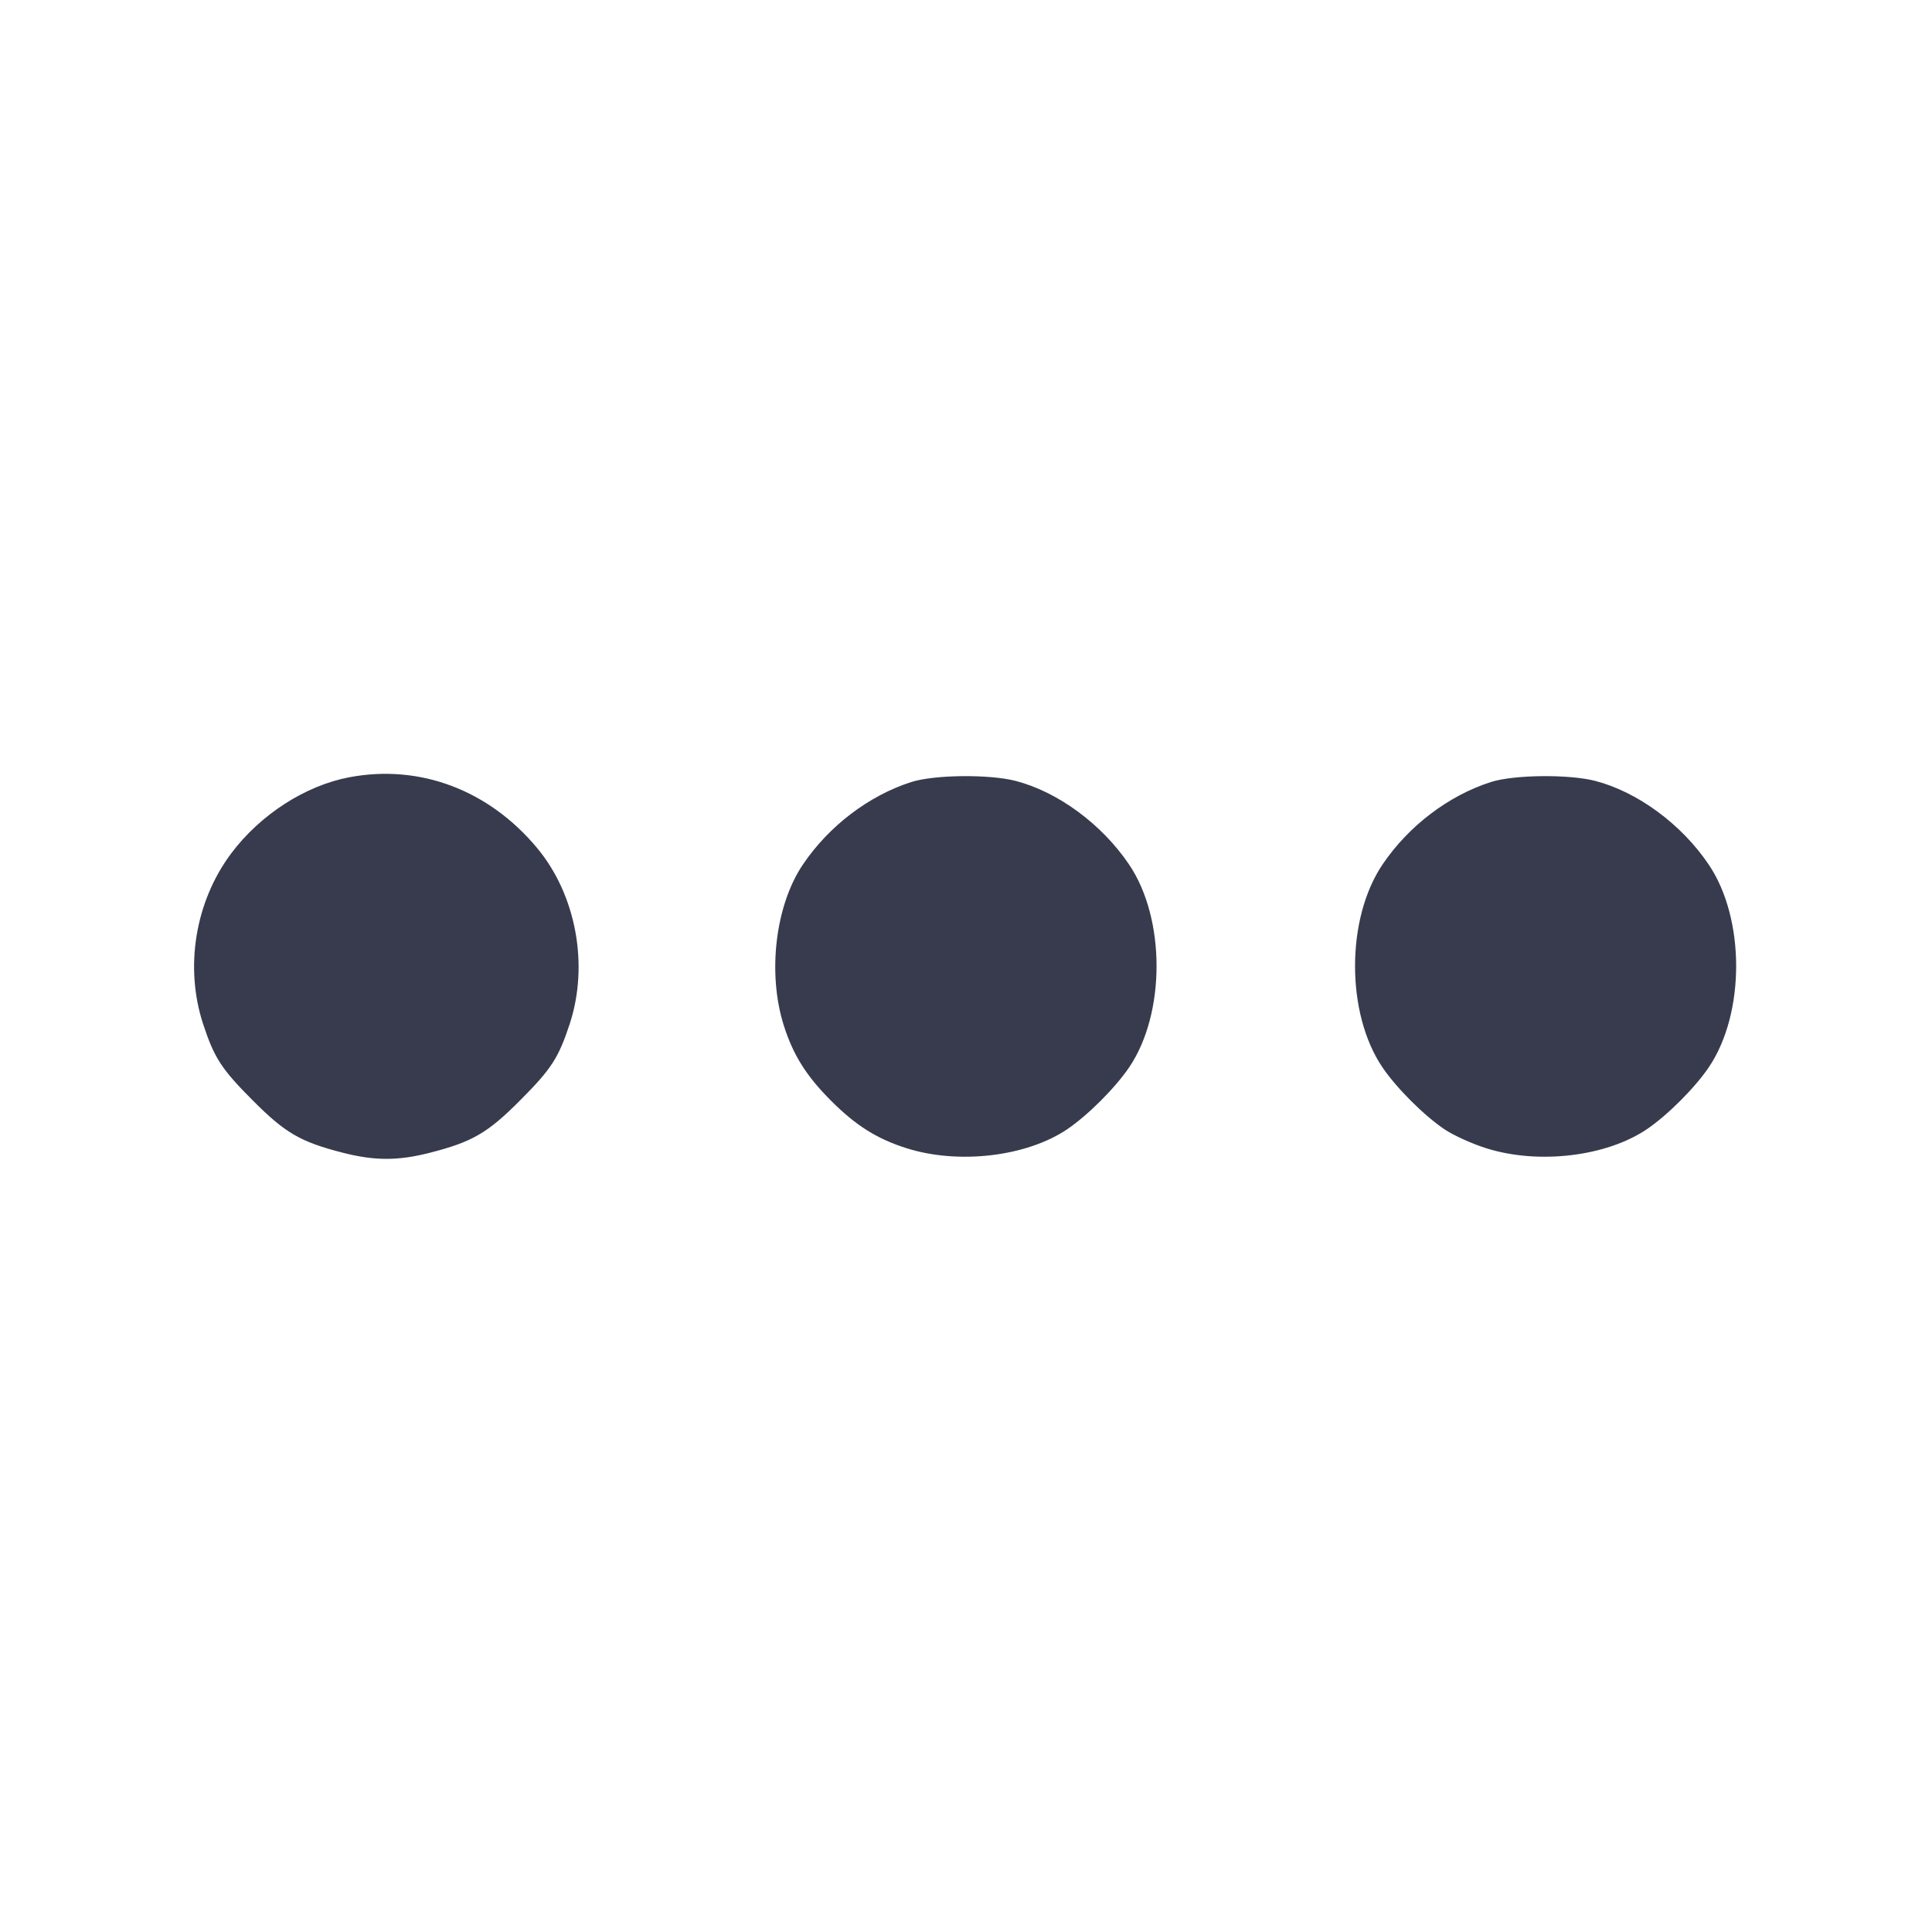 <svg width="24" height="24" viewBox="0 0 24 24" fill="none" xmlns="http://www.w3.org/2000/svg"><path d="M4.336 9.656 C 3.791 9.760,3.233 10.120,2.873 10.600 C 2.425 11.198,2.291 12.013,2.523 12.720 C 2.662 13.143,2.752 13.281,3.139 13.669 C 3.544 14.076,3.733 14.185,4.260 14.320 C 4.656 14.421,4.944 14.421,5.340 14.320 C 5.867 14.185,6.056 14.076,6.461 13.669 C 6.848 13.281,6.938 13.143,7.077 12.720 C 7.318 11.986,7.157 11.117,6.672 10.534 C 6.071 9.812,5.212 9.489,4.336 9.656 M11.319 9.715 C 10.793 9.884,10.298 10.260,9.975 10.738 C 9.631 11.246,9.531 12.091,9.737 12.740 C 9.853 13.106,10.017 13.367,10.325 13.675 C 10.633 13.983,10.894 14.147,11.260 14.263 C 11.908 14.469,12.756 14.368,13.260 14.026 C 13.516 13.852,13.852 13.516,14.026 13.260 C 14.481 12.590,14.481 11.411,14.025 10.738 C 13.688 10.239,13.144 9.838,12.618 9.701 C 12.291 9.616,11.606 9.623,11.319 9.715 M18.519 9.715 C 17.993 9.884,17.498 10.260,17.175 10.738 C 16.719 11.411,16.719 12.590,17.174 13.260 C 17.348 13.516,17.684 13.852,17.940 14.026 C 18.050 14.101,18.284 14.208,18.460 14.263 C 19.108 14.469,19.956 14.368,20.460 14.026 C 20.716 13.852,21.052 13.516,21.226 13.260 C 21.681 12.590,21.681 11.411,21.225 10.738 C 20.888 10.239,20.344 9.838,19.818 9.701 C 19.491 9.616,18.806 9.623,18.519 9.715 " fill="#373B4D" stroke="none" fill-rule="evenodd"></path></svg>